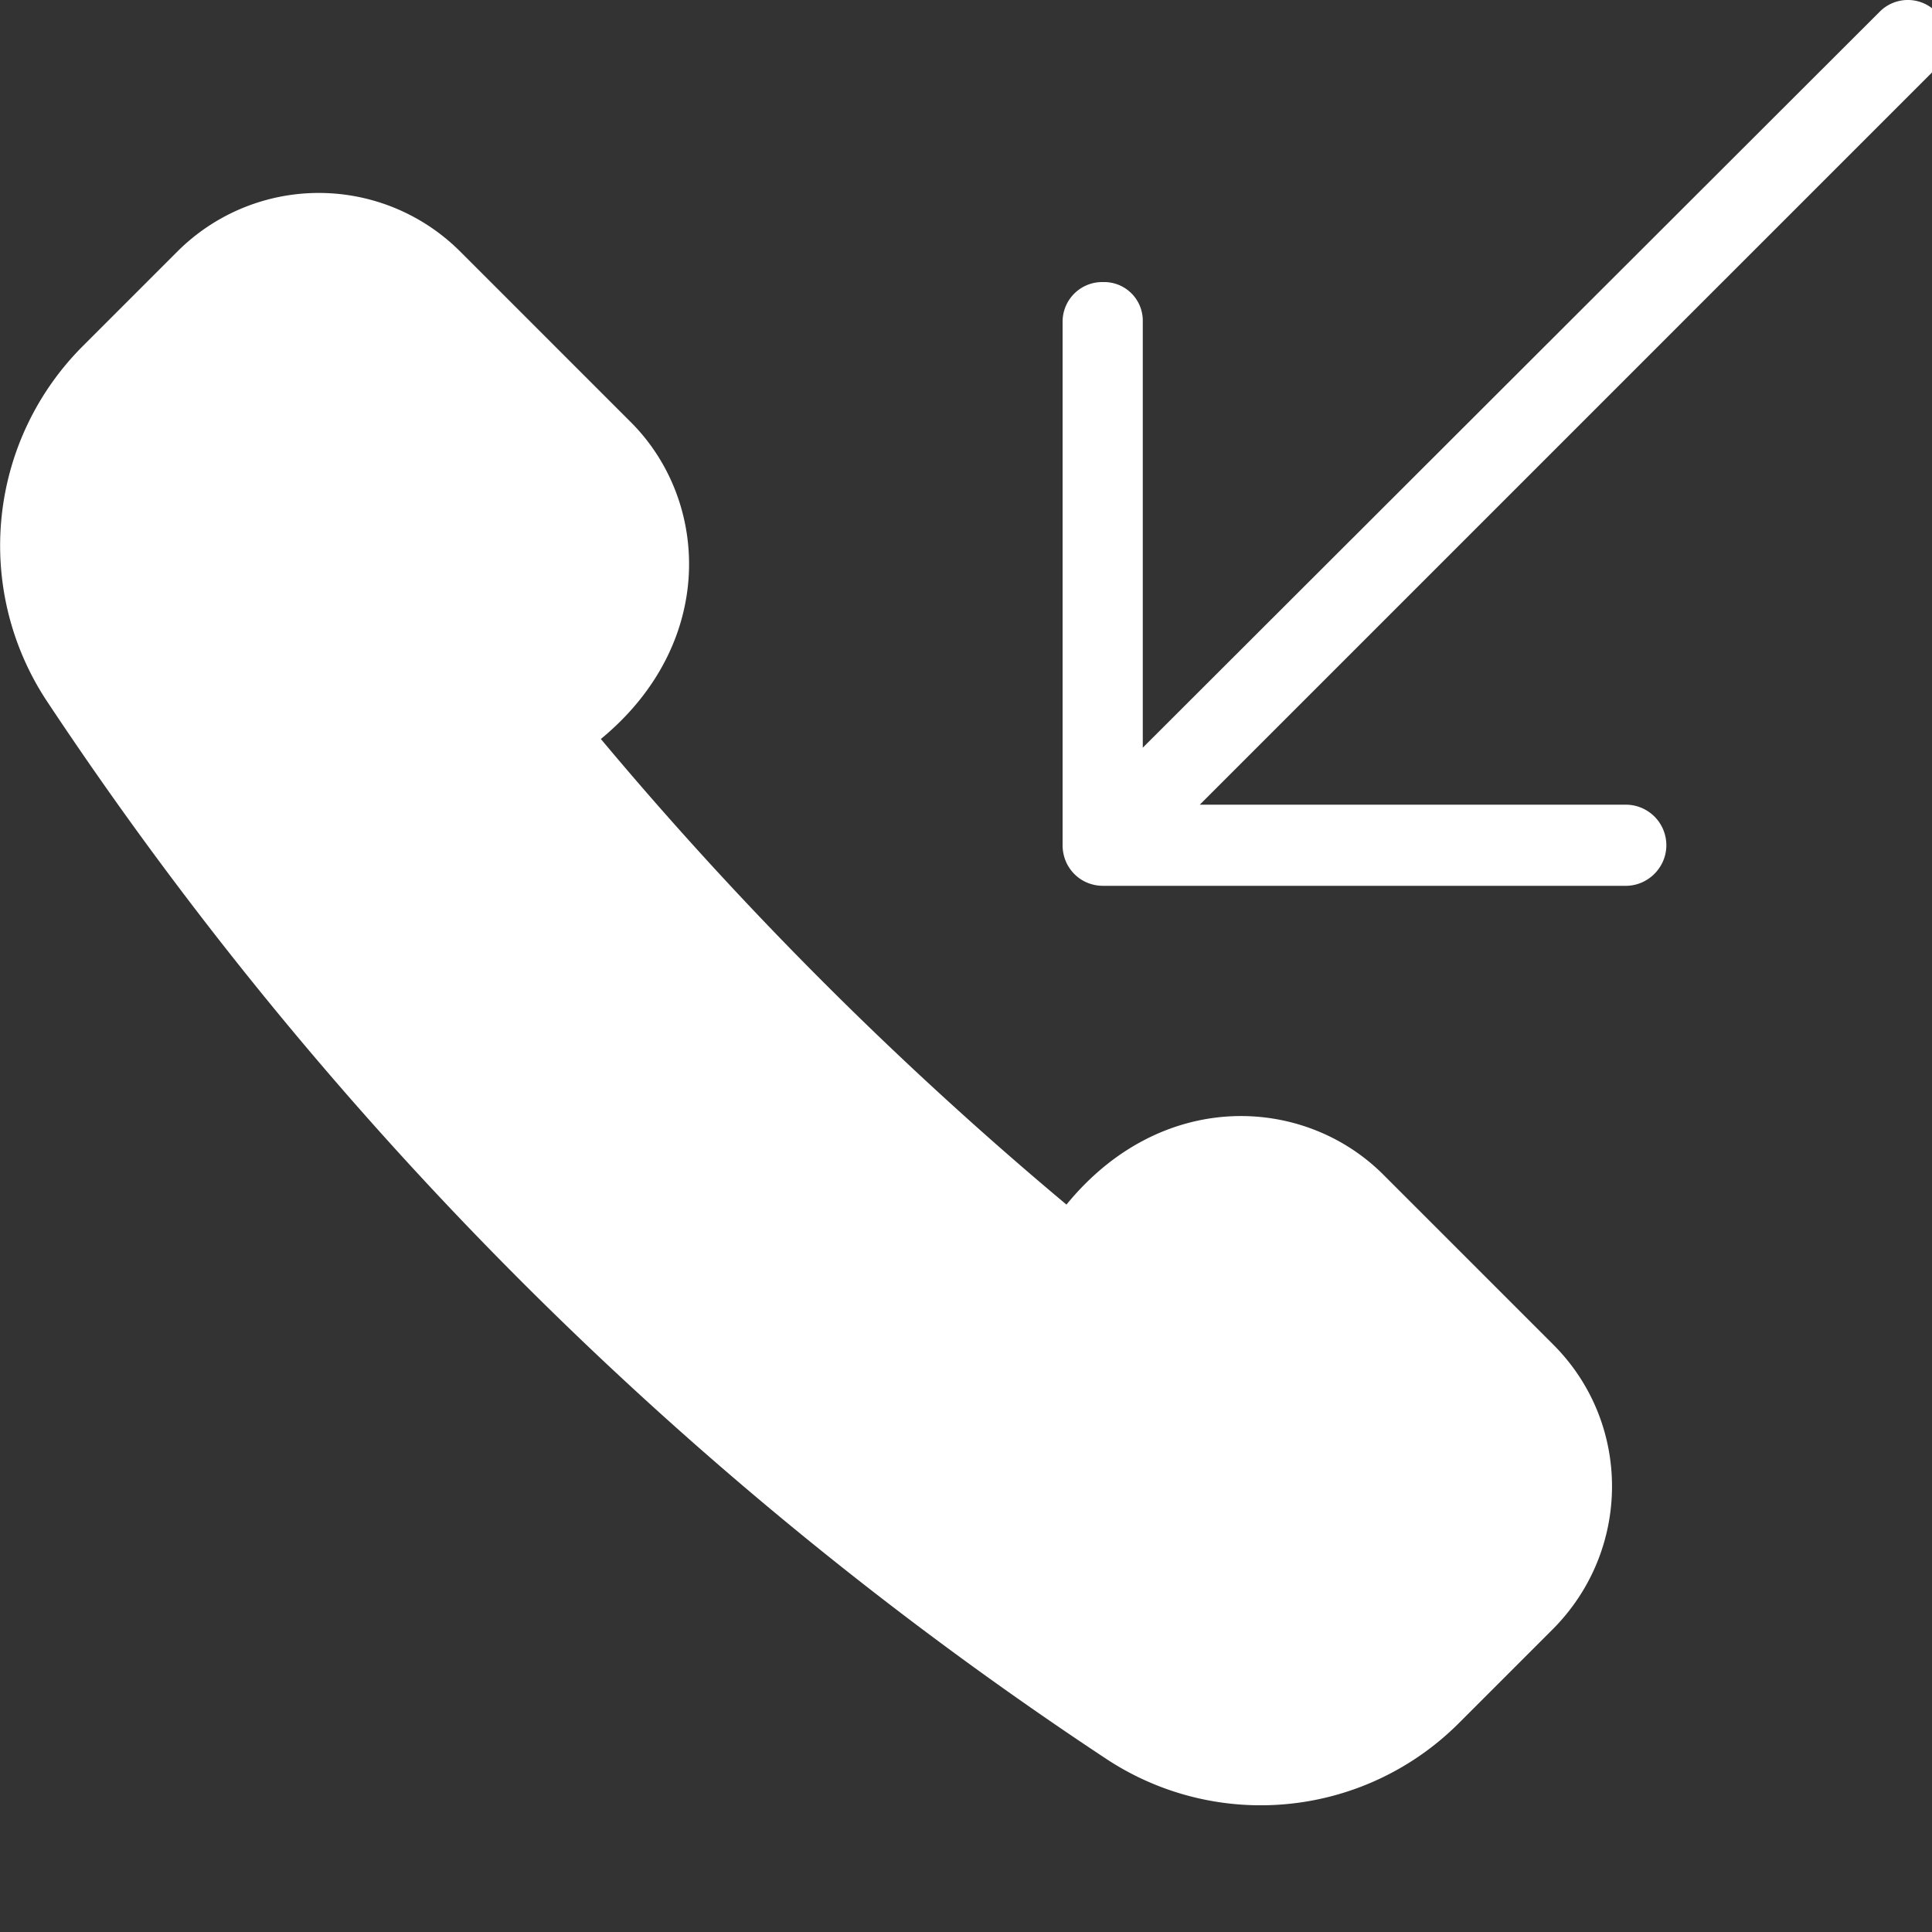 <svg xmlns="http://www.w3.org/2000/svg" xmlns:xlink="http://www.w3.org/1999/xlink" width="20" height="20" viewBox="0 0 20 20"><rect x="0" y="0" width="20" height="20" fill="#333333" stroke="none"/><defs><path id="a" d="M441.04 4078.12a.41.41 0 0 0-.58 0l-7.63 7.62v-4.41a.4.4 0 0 0-.41-.41.41.41 0 0 0-.42.41v5.42c0 .23.18.42.42.42h5.41c.23 0 .42-.19.42-.42a.42.42 0 0 0-.42-.42h-4.41l7.62-7.62a.4.4 0 0 0 0-.59z"/><path id="b" d="M421.48 4085.25a38.88 38.88 0 0 0 10.96 10.95 2.9 2.9 0 0 0 3.67-.37l.97-.97c.81-.82.81-2.13 0-2.94l-1.77-1.77c-.82-.81-2.29-.88-3.27.32a38.5 38.5 0 0 1-4.82-4.82c1.19-.98 1.13-2.45.32-3.27l-1.77-1.77a2.07 2.07 0 0 0-2.94 0l-.97.97a2.92 2.92 0 0 0-.38 3.67z"/></defs><g transform="translate(-421 -4078)"><use fill="#fff" xlink:href="#a"/></g><g transform="translate(-421 -4078)"><use fill="#fff" xlink:href="#b"/></g></svg>